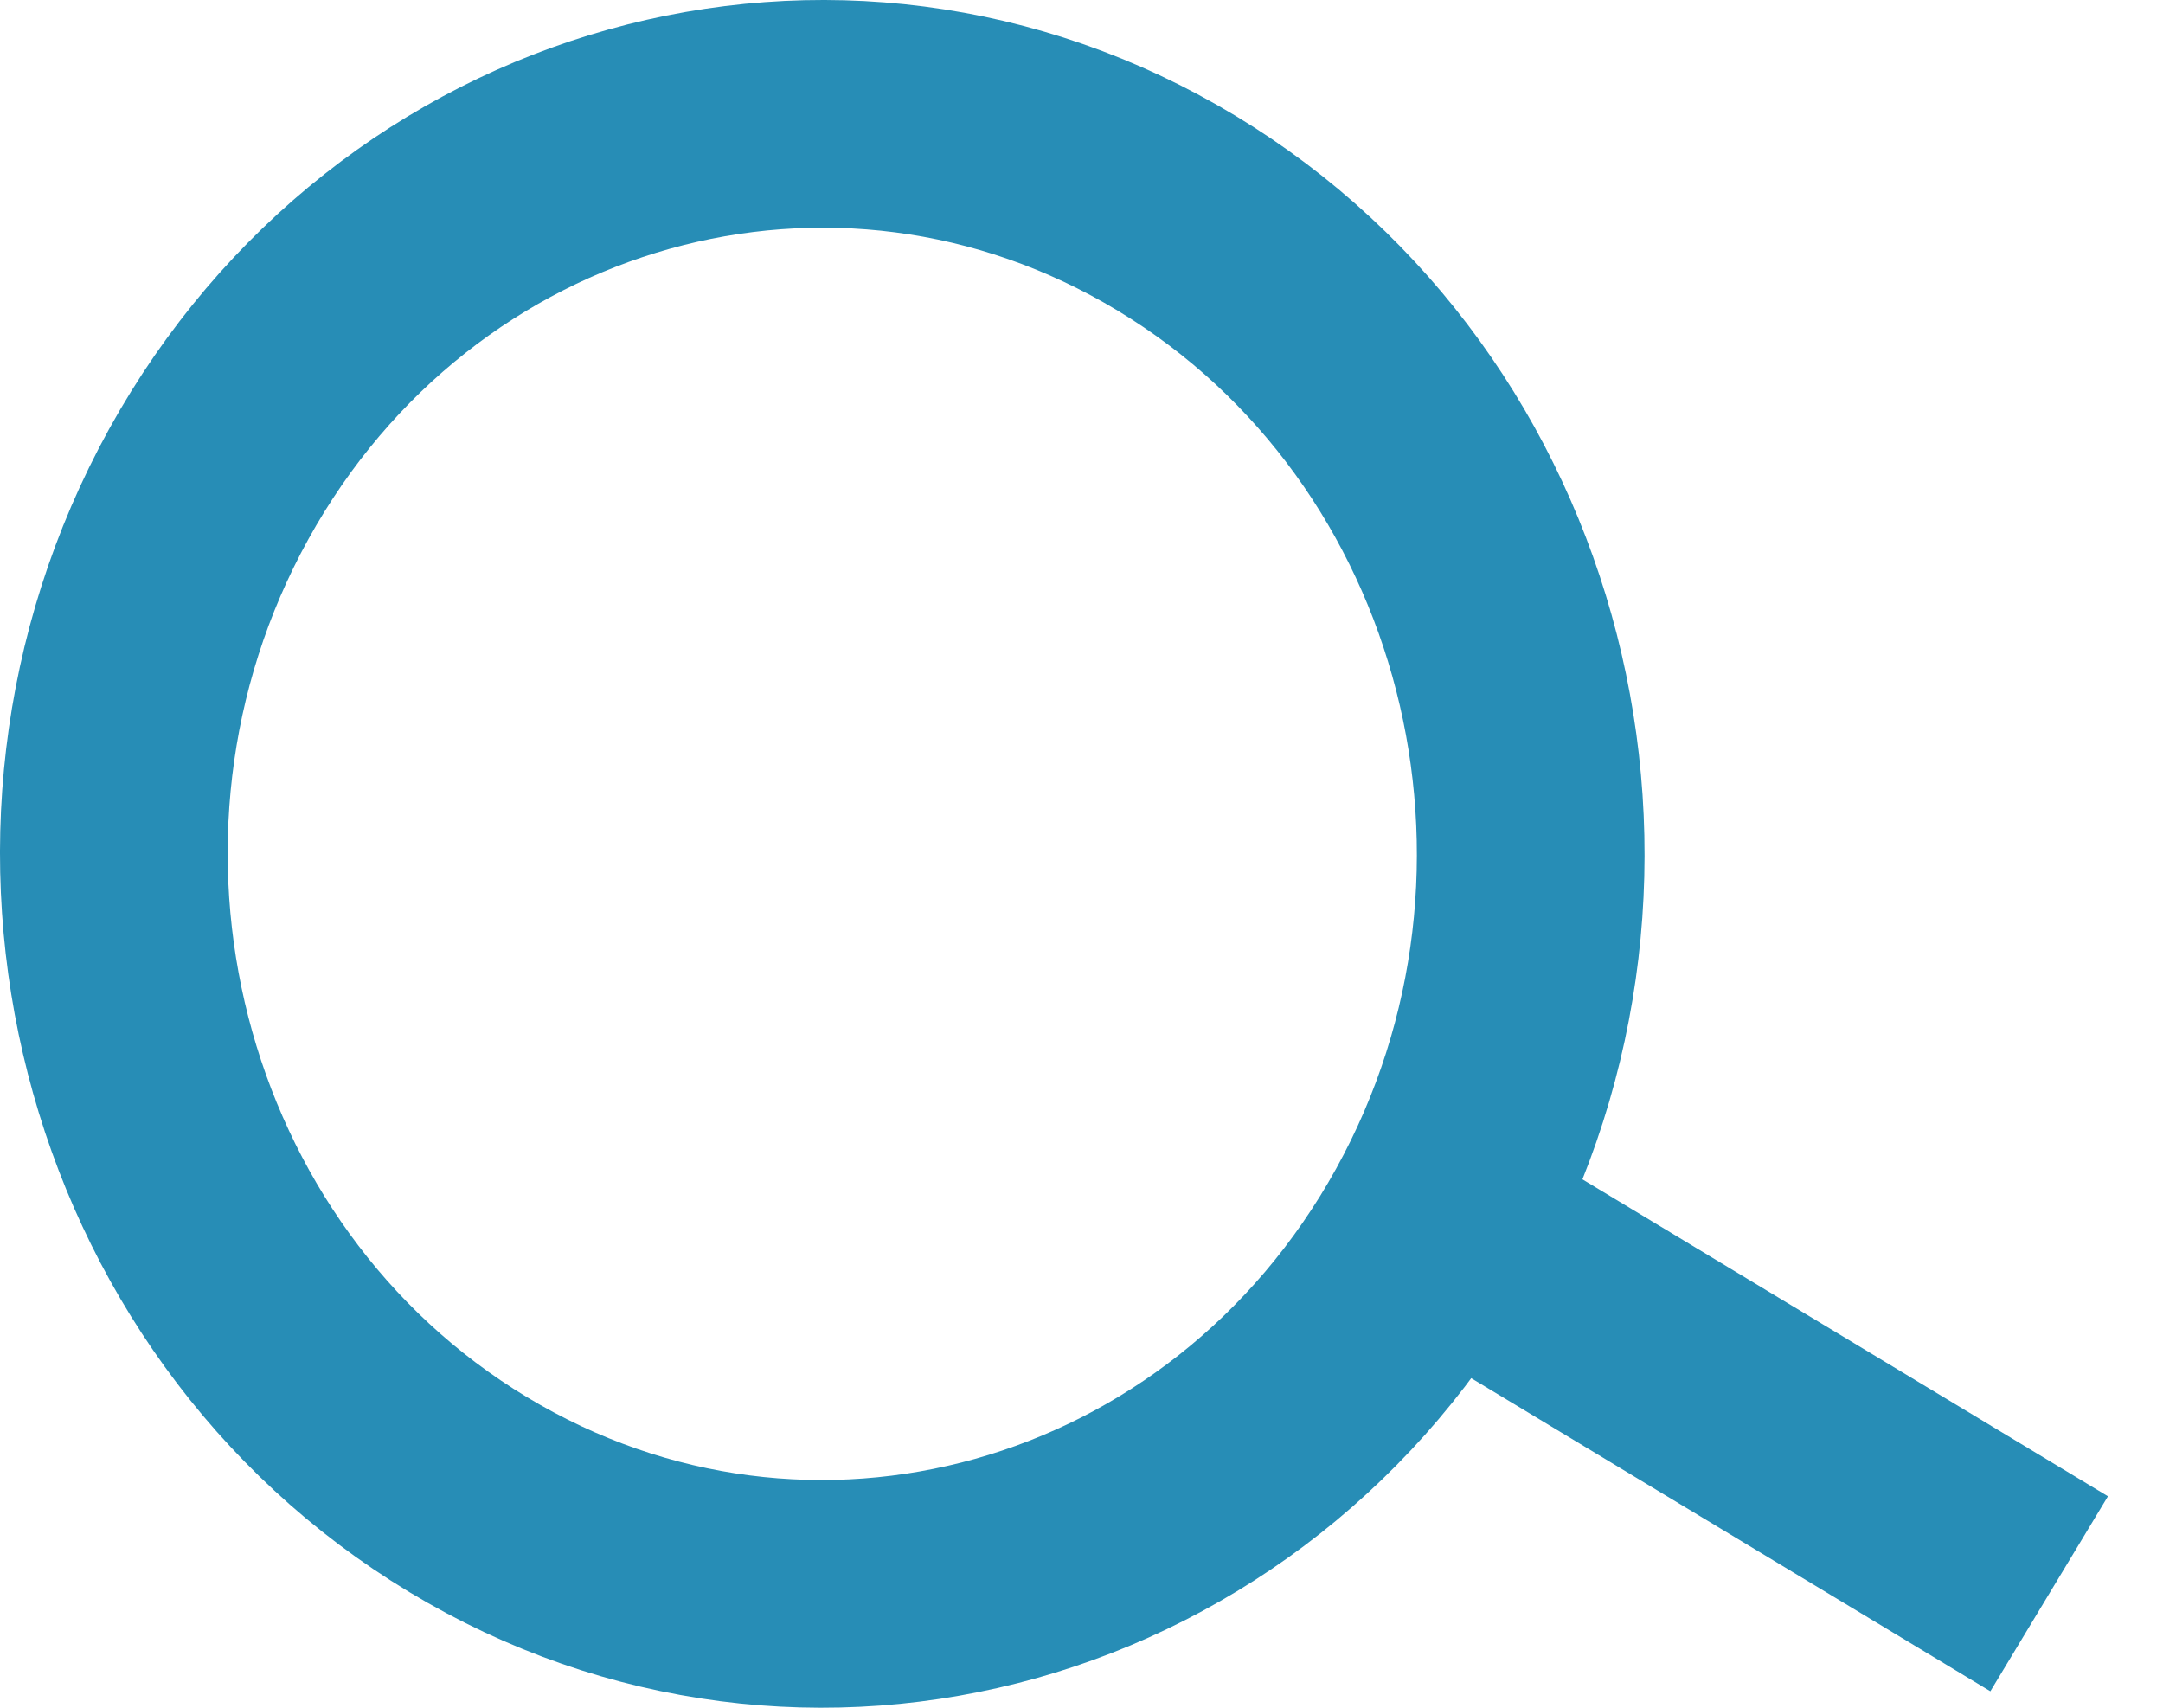 <svg width="38" height="30" viewBox="0 0 38 30" fill="none" xmlns="http://www.w3.org/2000/svg">
<path d="M25.223 21.499C28.659 15.282 26.62 7.333 20.668 3.744C14.716 0.154 7.106 2.284 3.669 8.501C0.233 14.718 2.272 22.667 8.224 26.256C14.176 29.846 21.787 27.716 25.223 21.499ZM25.223 21.499L36 27.998" stroke="#278DB6" stroke-width="4" stroke-linejoin="round"/>
</svg>
